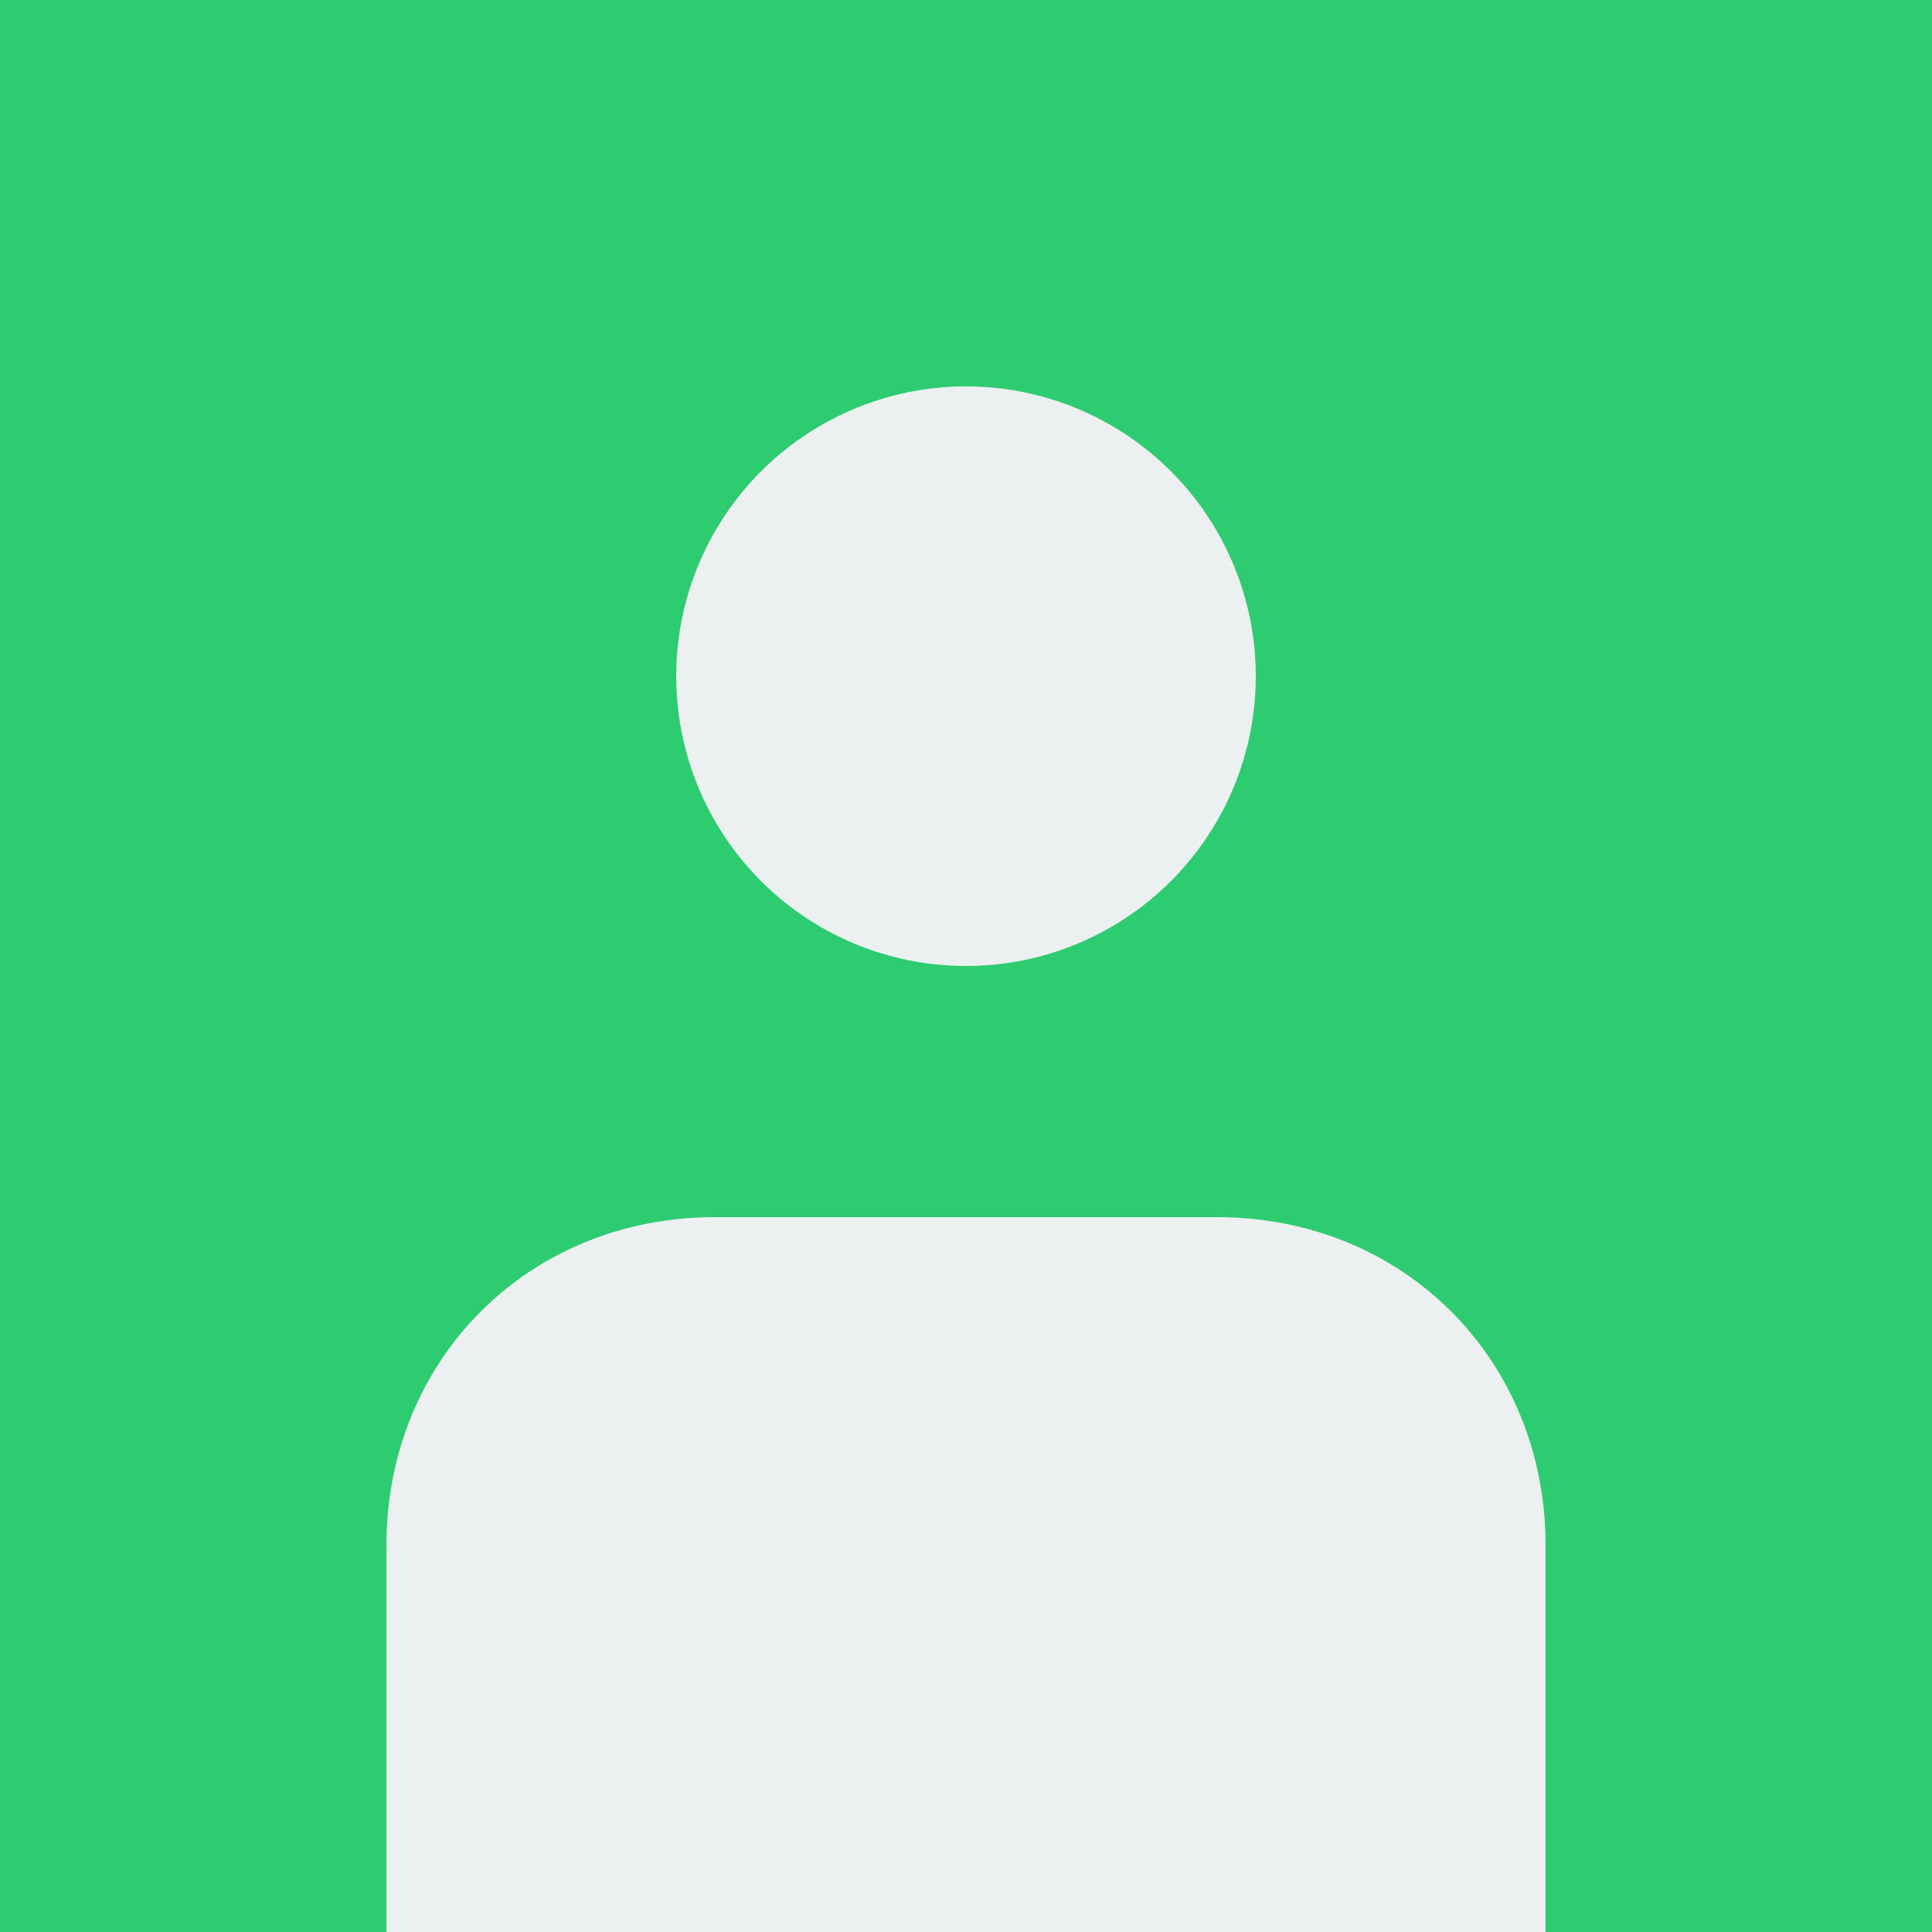 <svg width="100" height="100" viewBox="0 0 100 100" fill="none" xmlns="http://www.w3.org/2000/svg">
<rect width="100" height="100" fill="#2ecc71"/>
<circle cx="50" cy="35" r="15" fill="#ecf0f1"/>
<path d="M20 80C20 70.359 27.359 63 37 63H63C72.641 63 80 70.359 80 80V100H20V80Z" fill="#ecf0f1"/>
</svg>
